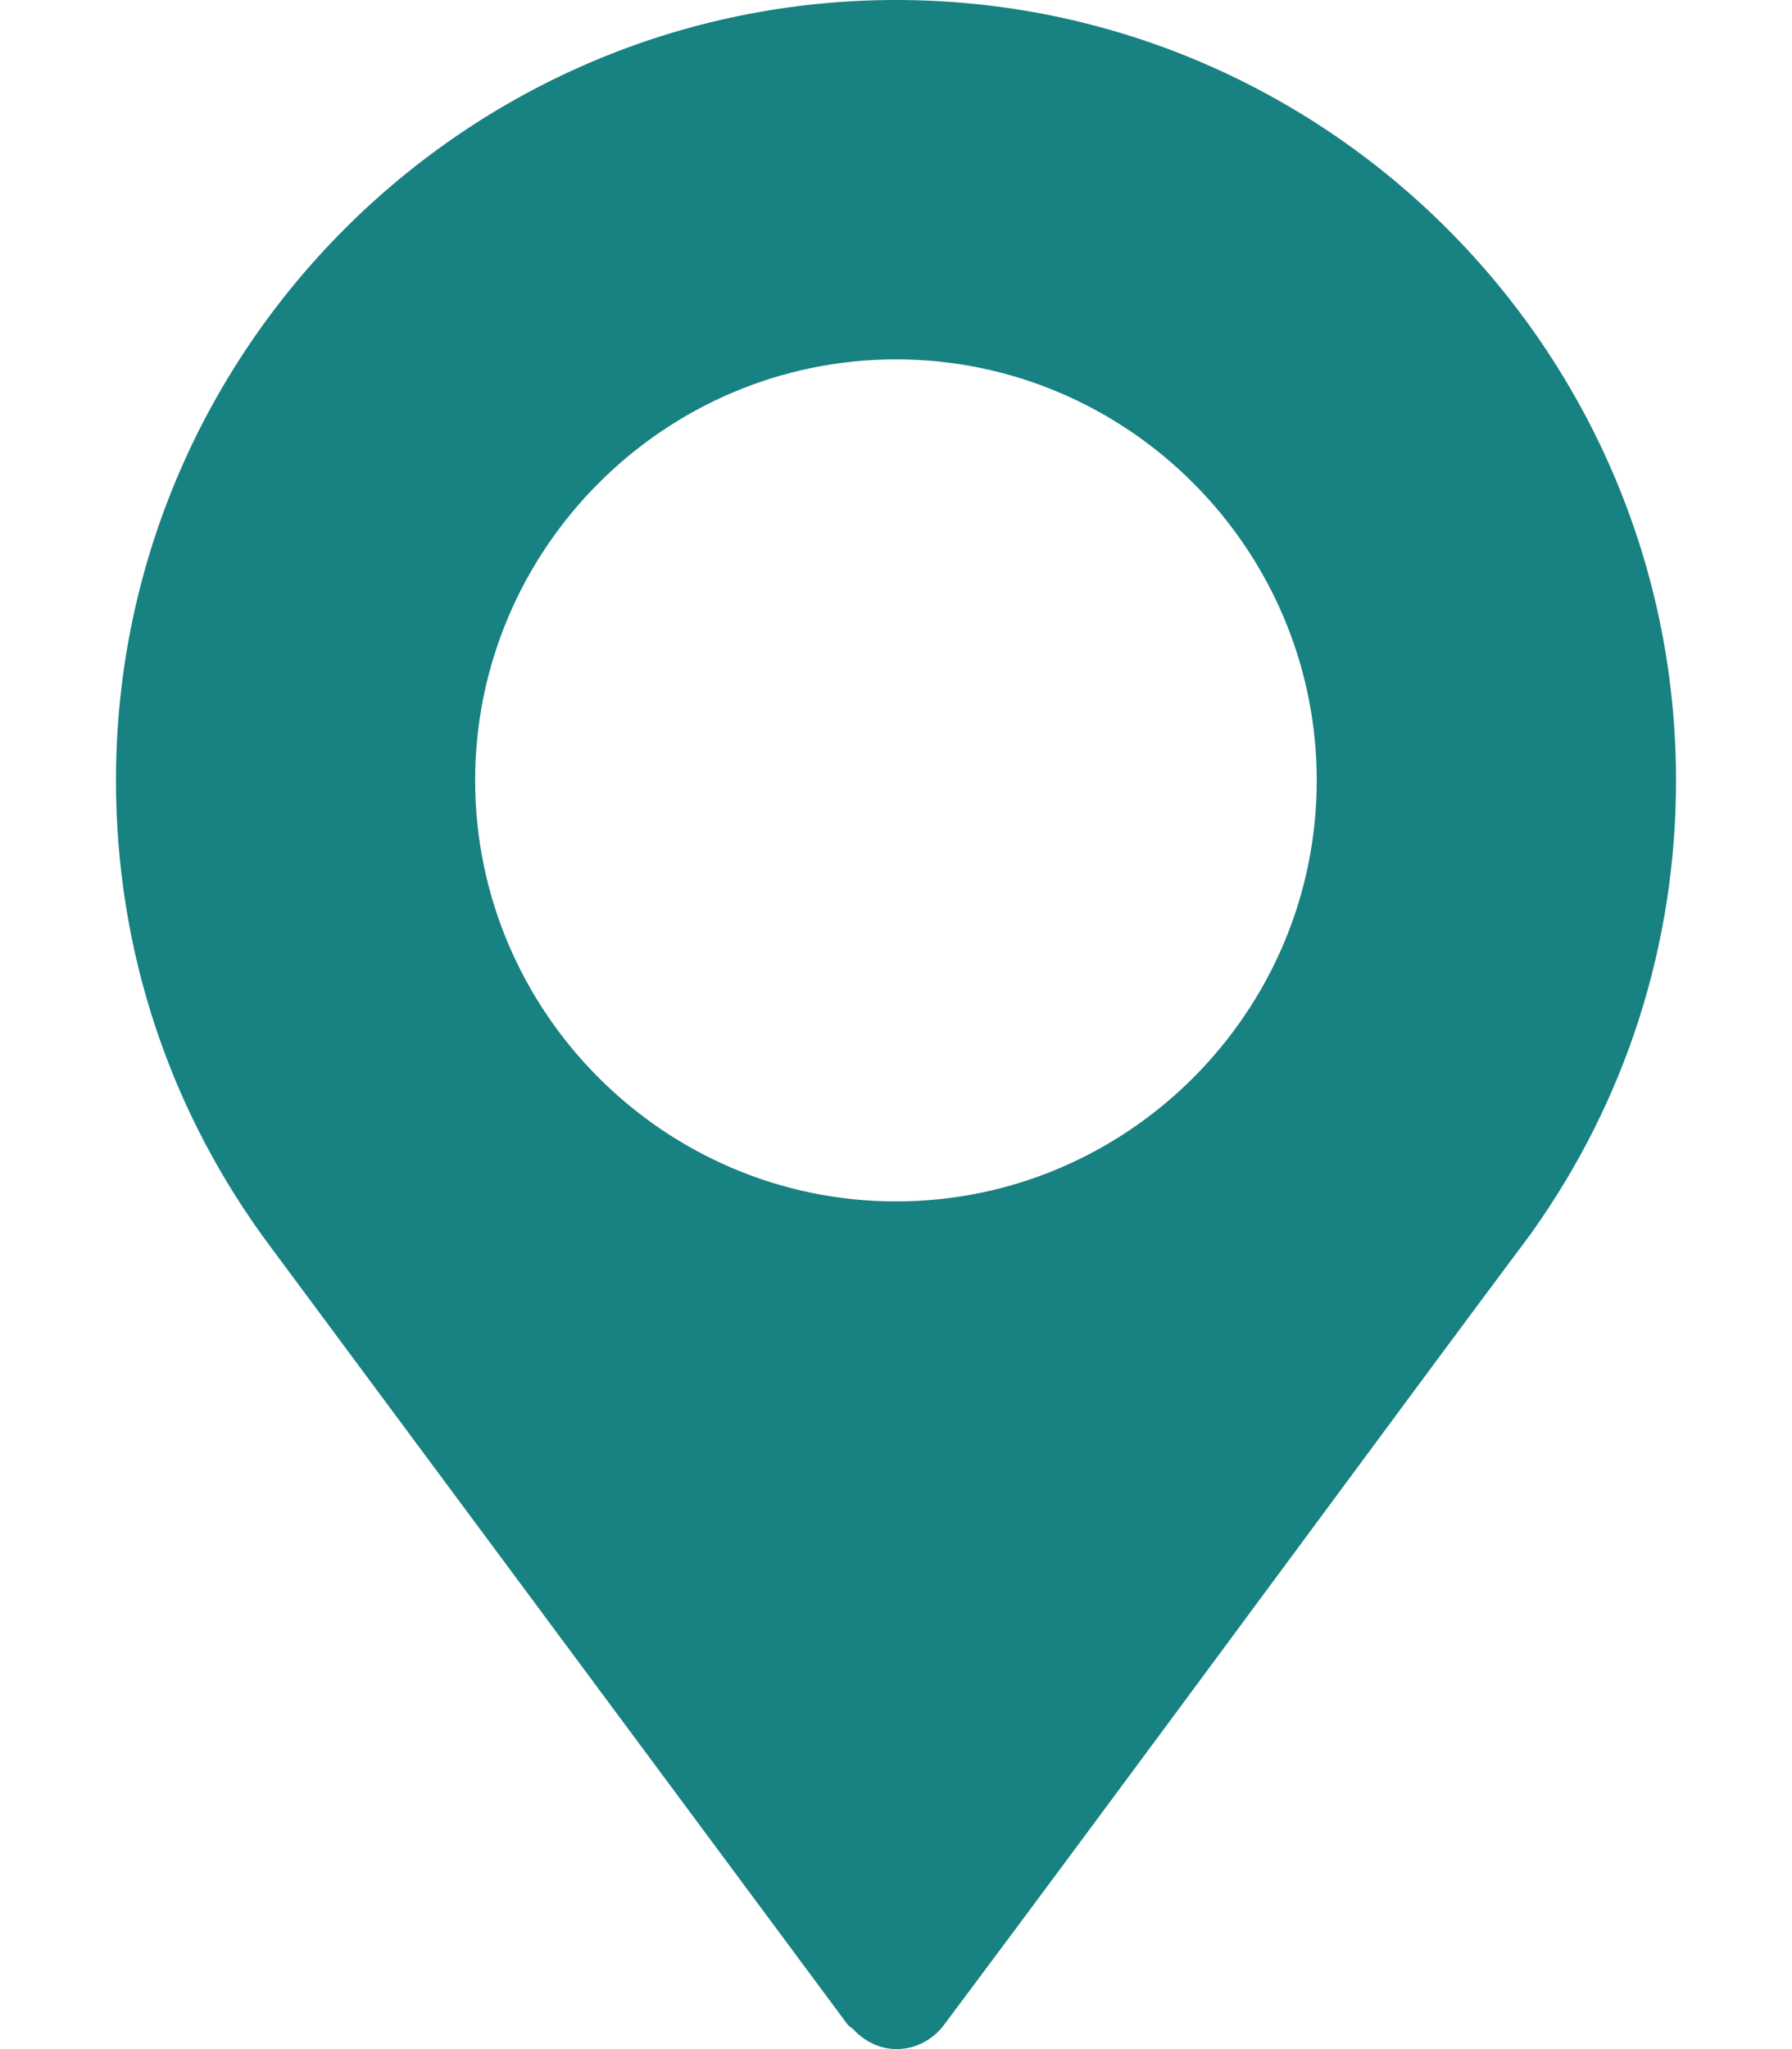 <svg width="14" height="16" viewBox="0 0 14 16" fill="none" xmlns="http://www.w3.org/2000/svg">
<path d="M7 0C3.64 0 0.906 2.734 0.906 6.094C0.906 7.423 1.326 8.687 2.122 9.747L6.624 15.811C6.636 15.826 6.653 15.831 6.665 15.844C6.89 16.085 7.215 16.025 7.375 15.811C8.672 14.081 11.048 10.85 11.962 9.631C11.962 9.631 11.963 9.63 11.963 9.63L11.968 9.622C12.705 8.588 13.094 7.368 13.094 6.094C13.094 2.734 10.36 0 7 0ZM7 9.381C5.191 9.381 3.712 7.903 3.712 6.094C3.712 4.285 5.191 2.806 7 2.806C8.809 2.806 10.287 4.285 10.287 6.094C10.287 7.903 8.809 9.381 7 9.381Z" fill="#188182"/>
</svg>
